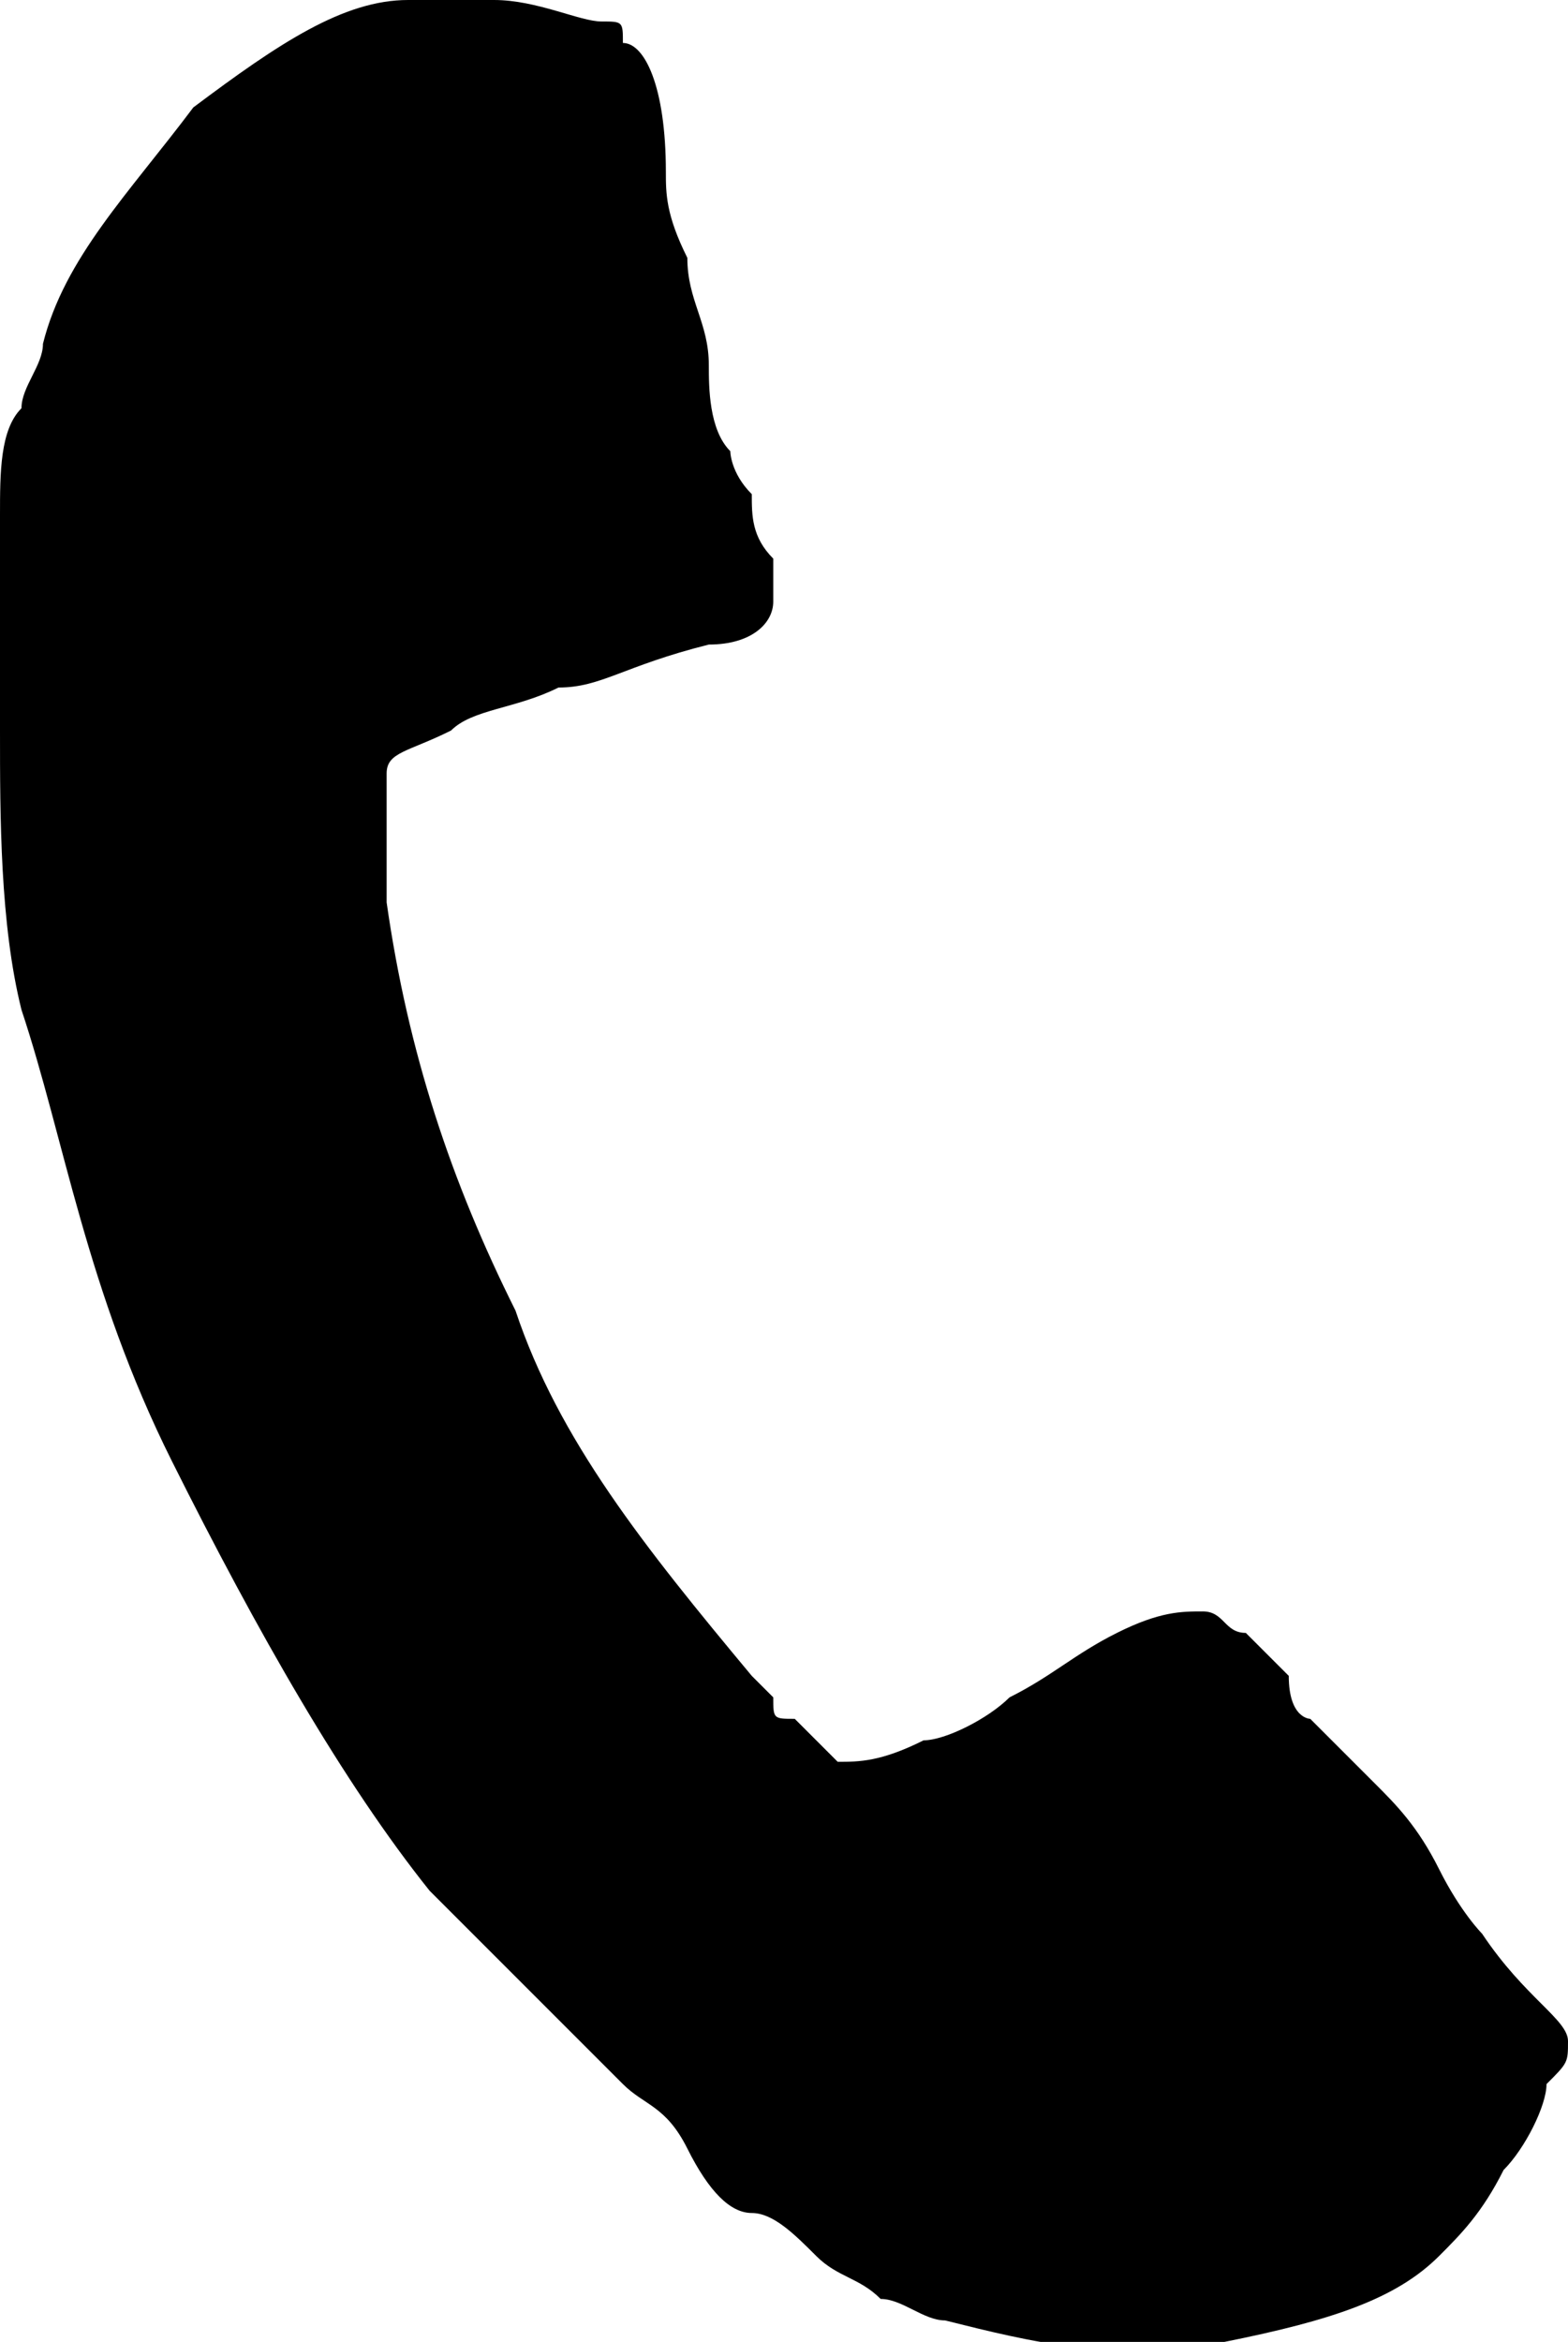 <?xml version="1.0" encoding="utf-8"?>
<!-- Generator: Adobe Illustrator 20.0.0, SVG Export Plug-In . SVG Version: 6.00 Build 0)  -->
<svg version="1.1" id="Layer_1" xmlns="http://www.w3.org/2000/svg" xmlns:xlink="http://www.w3.org/1999/xlink" x="0px" y="0px"
	 viewBox="0 0 7.3 10.9" style="enable-background:new 0 0 7.3 10.9;" xml:space="preserve">
<path d="M7.2,9.7c0,0.1-0.1,0.3-0.2,0.4c-0.1,0.2-0.2,0.3-0.3,0.4c-0.2,0.2-0.5,0.3-1,0.4c-0.5,0.1-0.9,0-1.3-0.1
	c-0.1,0-0.2-0.1-0.3-0.1c-0.1-0.1-0.2-0.1-0.3-0.2c-0.1-0.1-0.2-0.2-0.3-0.2c-0.1,0-0.2-0.1-0.3-0.3C3.1,9.8,3,9.8,2.9,9.7
	C2.6,9.4,2.3,9.1,2,8.8c-0.4-0.5-0.8-1.2-1.2-2S0.3,5.3,0.1,4.7C0,4.3,0,3.8,0,3.4c0,0,0-0.2,0-0.3c0-0.2,0-0.3,0-0.4
	c0-0.1,0-0.2,0-0.3C0,2.2,0,2,0.1,1.9c0-0.1,0.1-0.2,0.1-0.3c0.1-0.4,0.4-0.7,0.7-1.1C1.3,0.2,1.6,0,1.9,0C2,0,2.1,0,2.3,0
	c0.2,0,0.4,0.1,0.5,0.1c0.1,0,0.1,0,0.1,0.1C3,0.2,3.1,0.4,3.1,0.8c0,0.1,0,0.2,0.1,0.4c0,0.2,0.1,0.3,0.1,0.5c0,0.1,0,0.3,0.1,0.4
	c0,0,0,0.1,0.1,0.2c0,0.1,0,0.2,0.1,0.3c0,0.1,0,0.1,0,0.2c0,0.1-0.1,0.2-0.3,0.2C2.9,3.1,2.8,3.2,2.6,3.2C2.4,3.3,2.2,3.3,2.1,3.4
	C1.9,3.5,1.8,3.5,1.8,3.6c0,0,0,0.1,0,0.2c0,0.1,0,0.1,0,0.1c0,0,0,0.1,0,0.2c0,0.1,0,0.1,0,0.1c0.1,0.7,0.3,1.3,0.6,1.9
	C2.6,6.7,3,7.2,3.5,7.8c0,0,0,0,0.1,0.1C3.6,8,3.6,8,3.7,8c0,0,0.1,0.1,0.1,0.1c0,0,0.1,0.1,0.1,0.1c0.1,0,0.2,0,0.4-0.1
	C4.4,8.1,4.6,8,4.7,7.9c0.2-0.1,0.3-0.2,0.5-0.3c0.2-0.1,0.3-0.1,0.4-0.1c0.1,0,0.1,0.1,0.2,0.1c0.1,0.1,0.1,0.1,0.2,0.2
	C6,8,6.1,8,6.1,8c0.1,0.1,0.2,0.2,0.3,0.3c0.1,0.1,0.2,0.2,0.3,0.4C6.8,8.9,6.9,9,6.9,9c0.2,0.3,0.4,0.4,0.4,0.5
	C7.3,9.6,7.3,9.6,7.2,9.7z"/>
</svg>
